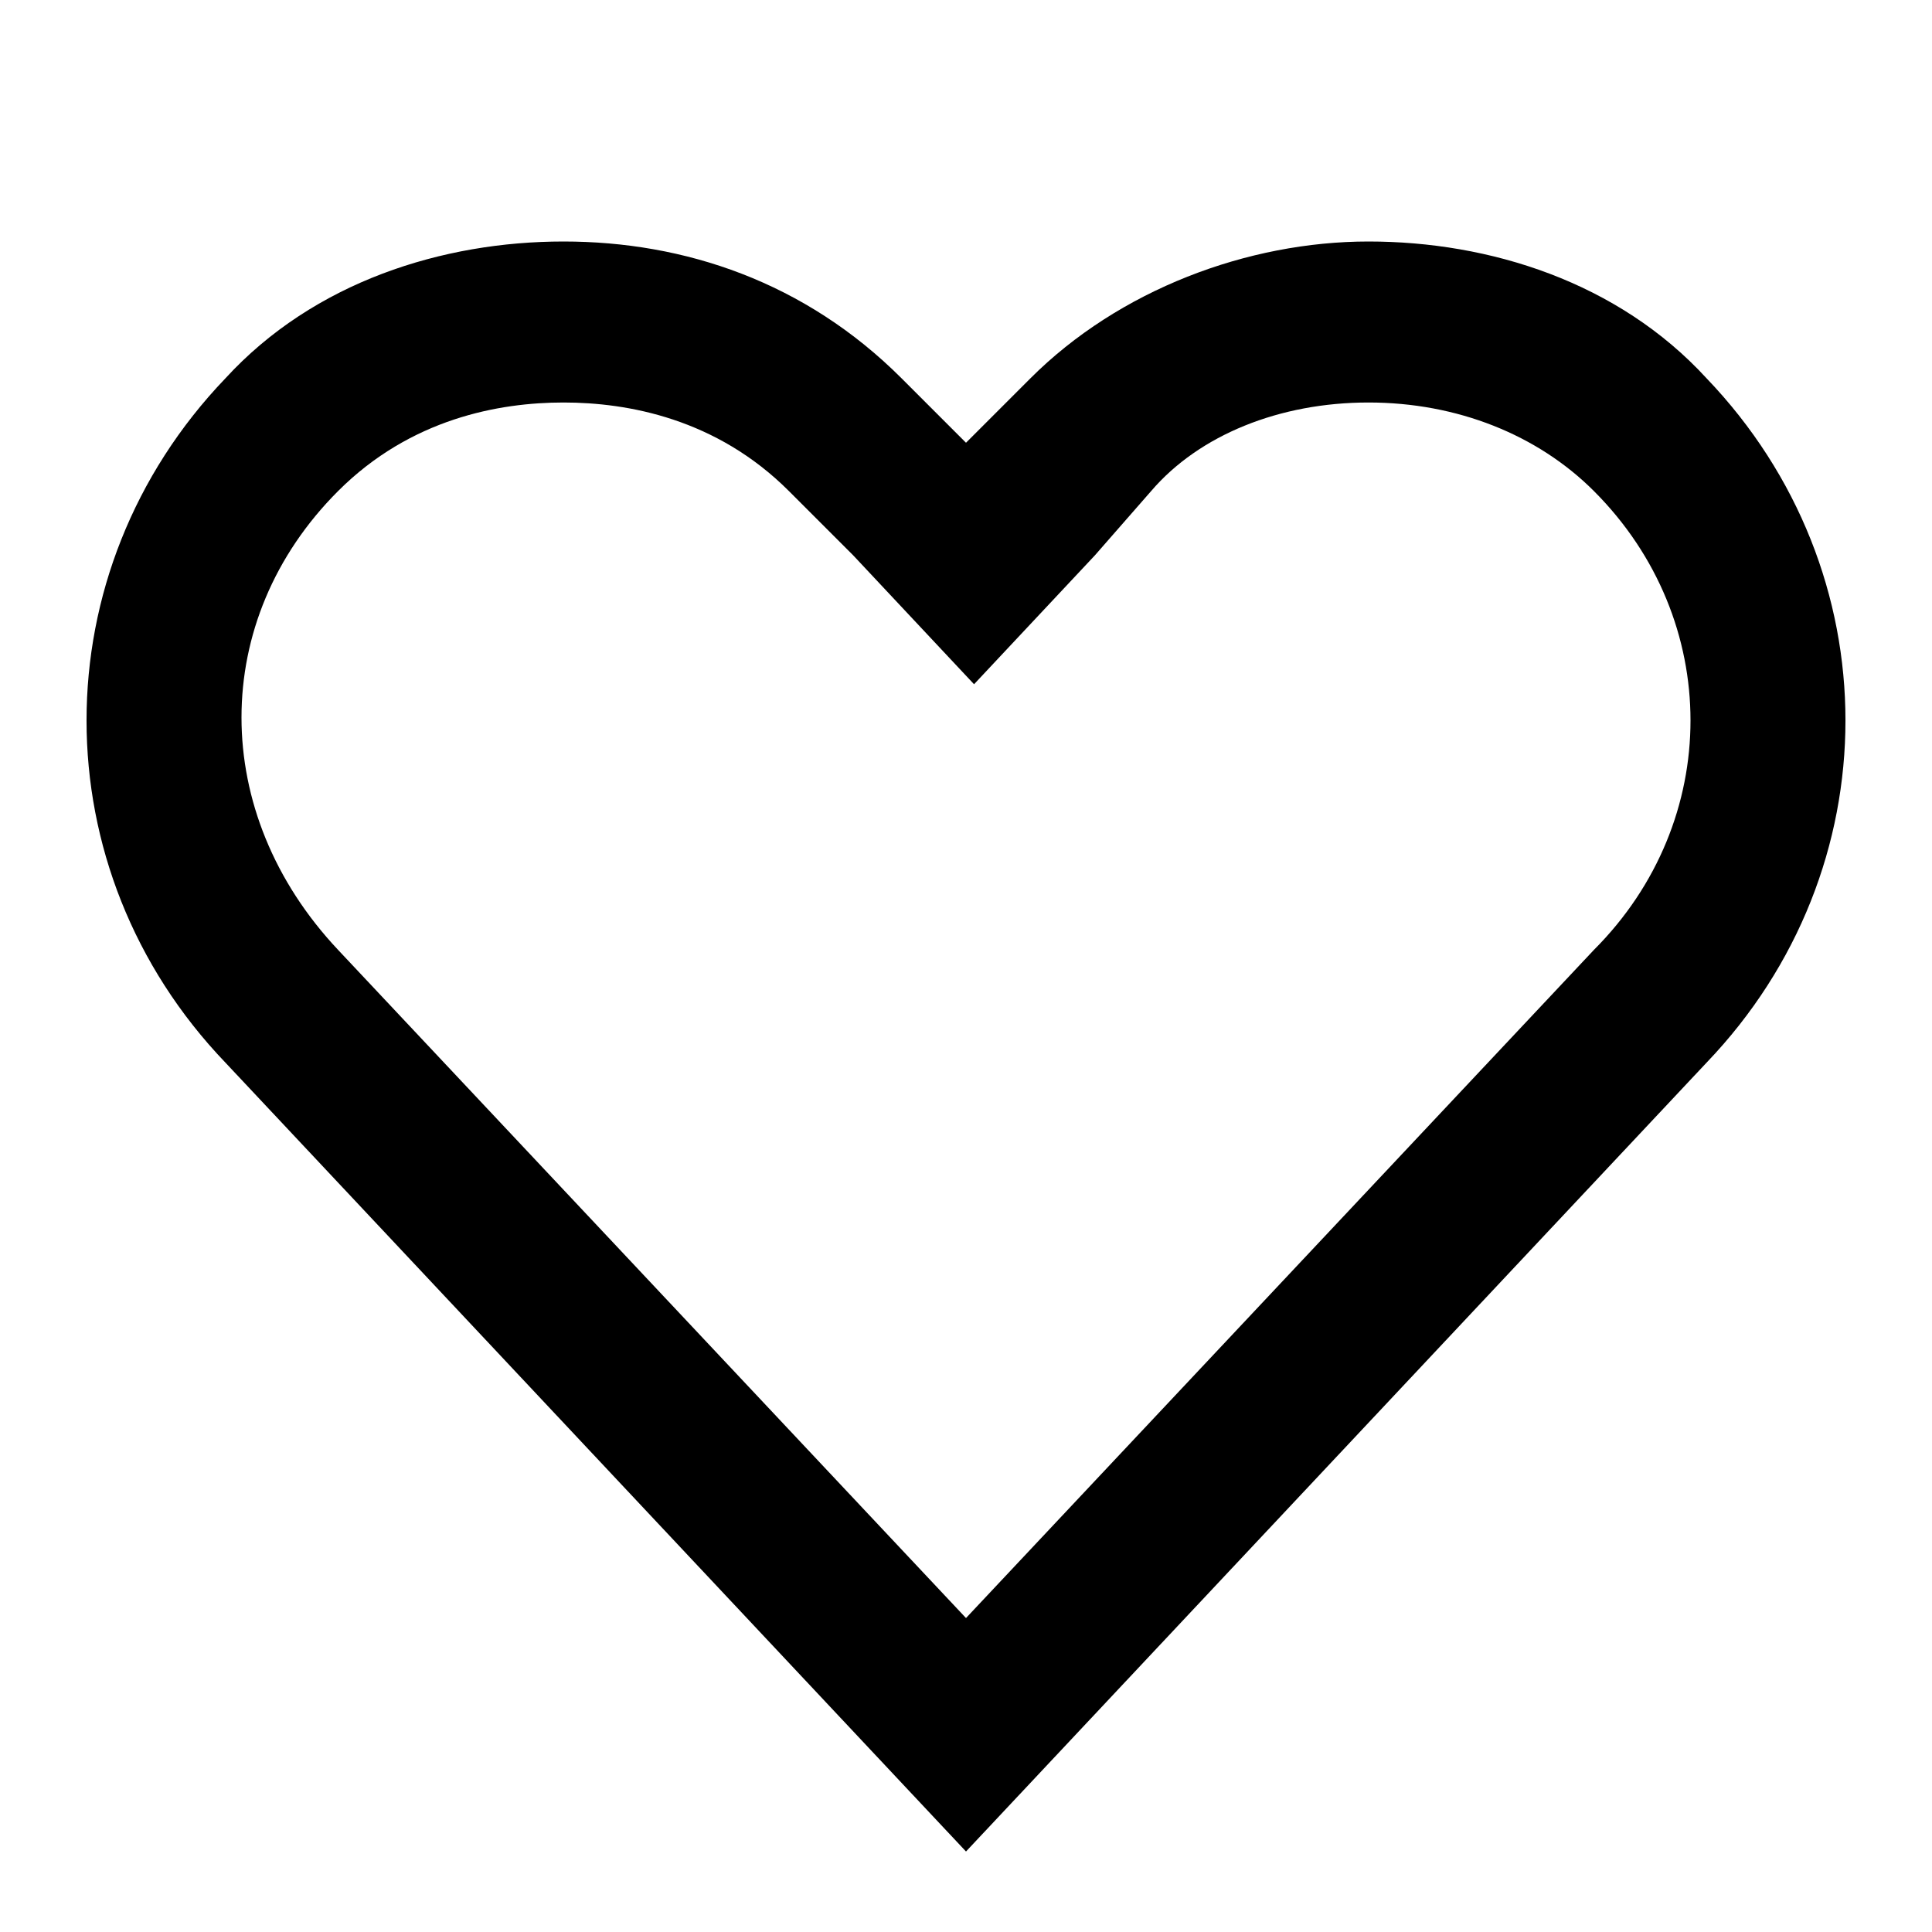 <?xml version="1.0" encoding="utf-8"?>
<!-- Generator: Adobe Illustrator 25.2.0, SVG Export Plug-In . SVG Version: 6.00 Build 0)  -->
<svg version="1.1"
	 id="Layer_1" xmlns:cc="http://creativecommons.org/ns#" xmlns:dc="http://purl.org/dc/elements/1.1/" xmlns:rdf="http://www.w3.org/1999/02/22-rdf-syntax-ns#"
	 xmlns="http://www.w3.org/2000/svg" xmlns:xlink="http://www.w3.org/1999/xlink" x="0px" y="0px" viewBox="0 0 24 24"
	 style="enable-background:new 0 0 24 24;" xml:space="preserve">
<g transform="translate(0 -1028.4)">
	<g>
		<path d="M17,1033.4c1.1,0,2.1,0.4,2.8,1.1c1.6,1.6,1.6,4.1,0,5.7l-7.8,8.3l-7.8-8.3c-1.6-1.7-1.6-4.1,0-5.7c0.9-0.9,2-1.1,2.8-1.1
			s1.9,0.2,2.8,1.1l0.8,0.8l1.5,1.6l1.5-1.6l0.7-0.8C14.9,1033.8,15.9,1033.4,17,1033.4 M17,1031.4c-1.5,0-3.1,0.6-4.2,1.7l-0.8,0.8
			l-0.8-0.8c-1.2-1.2-2.7-1.7-4.2-1.7s-3.1,0.5-4.2,1.7c-2.3,2.4-2.3,6.1,0,8.5l9.2,9.8l9.2-9.8c2.3-2.4,2.3-6.1,0-8.5
			C20.1,1031.9,18.5,1031.4,17,1031.4L17,1031.4z"/>
	</g>
</g>
</svg>

